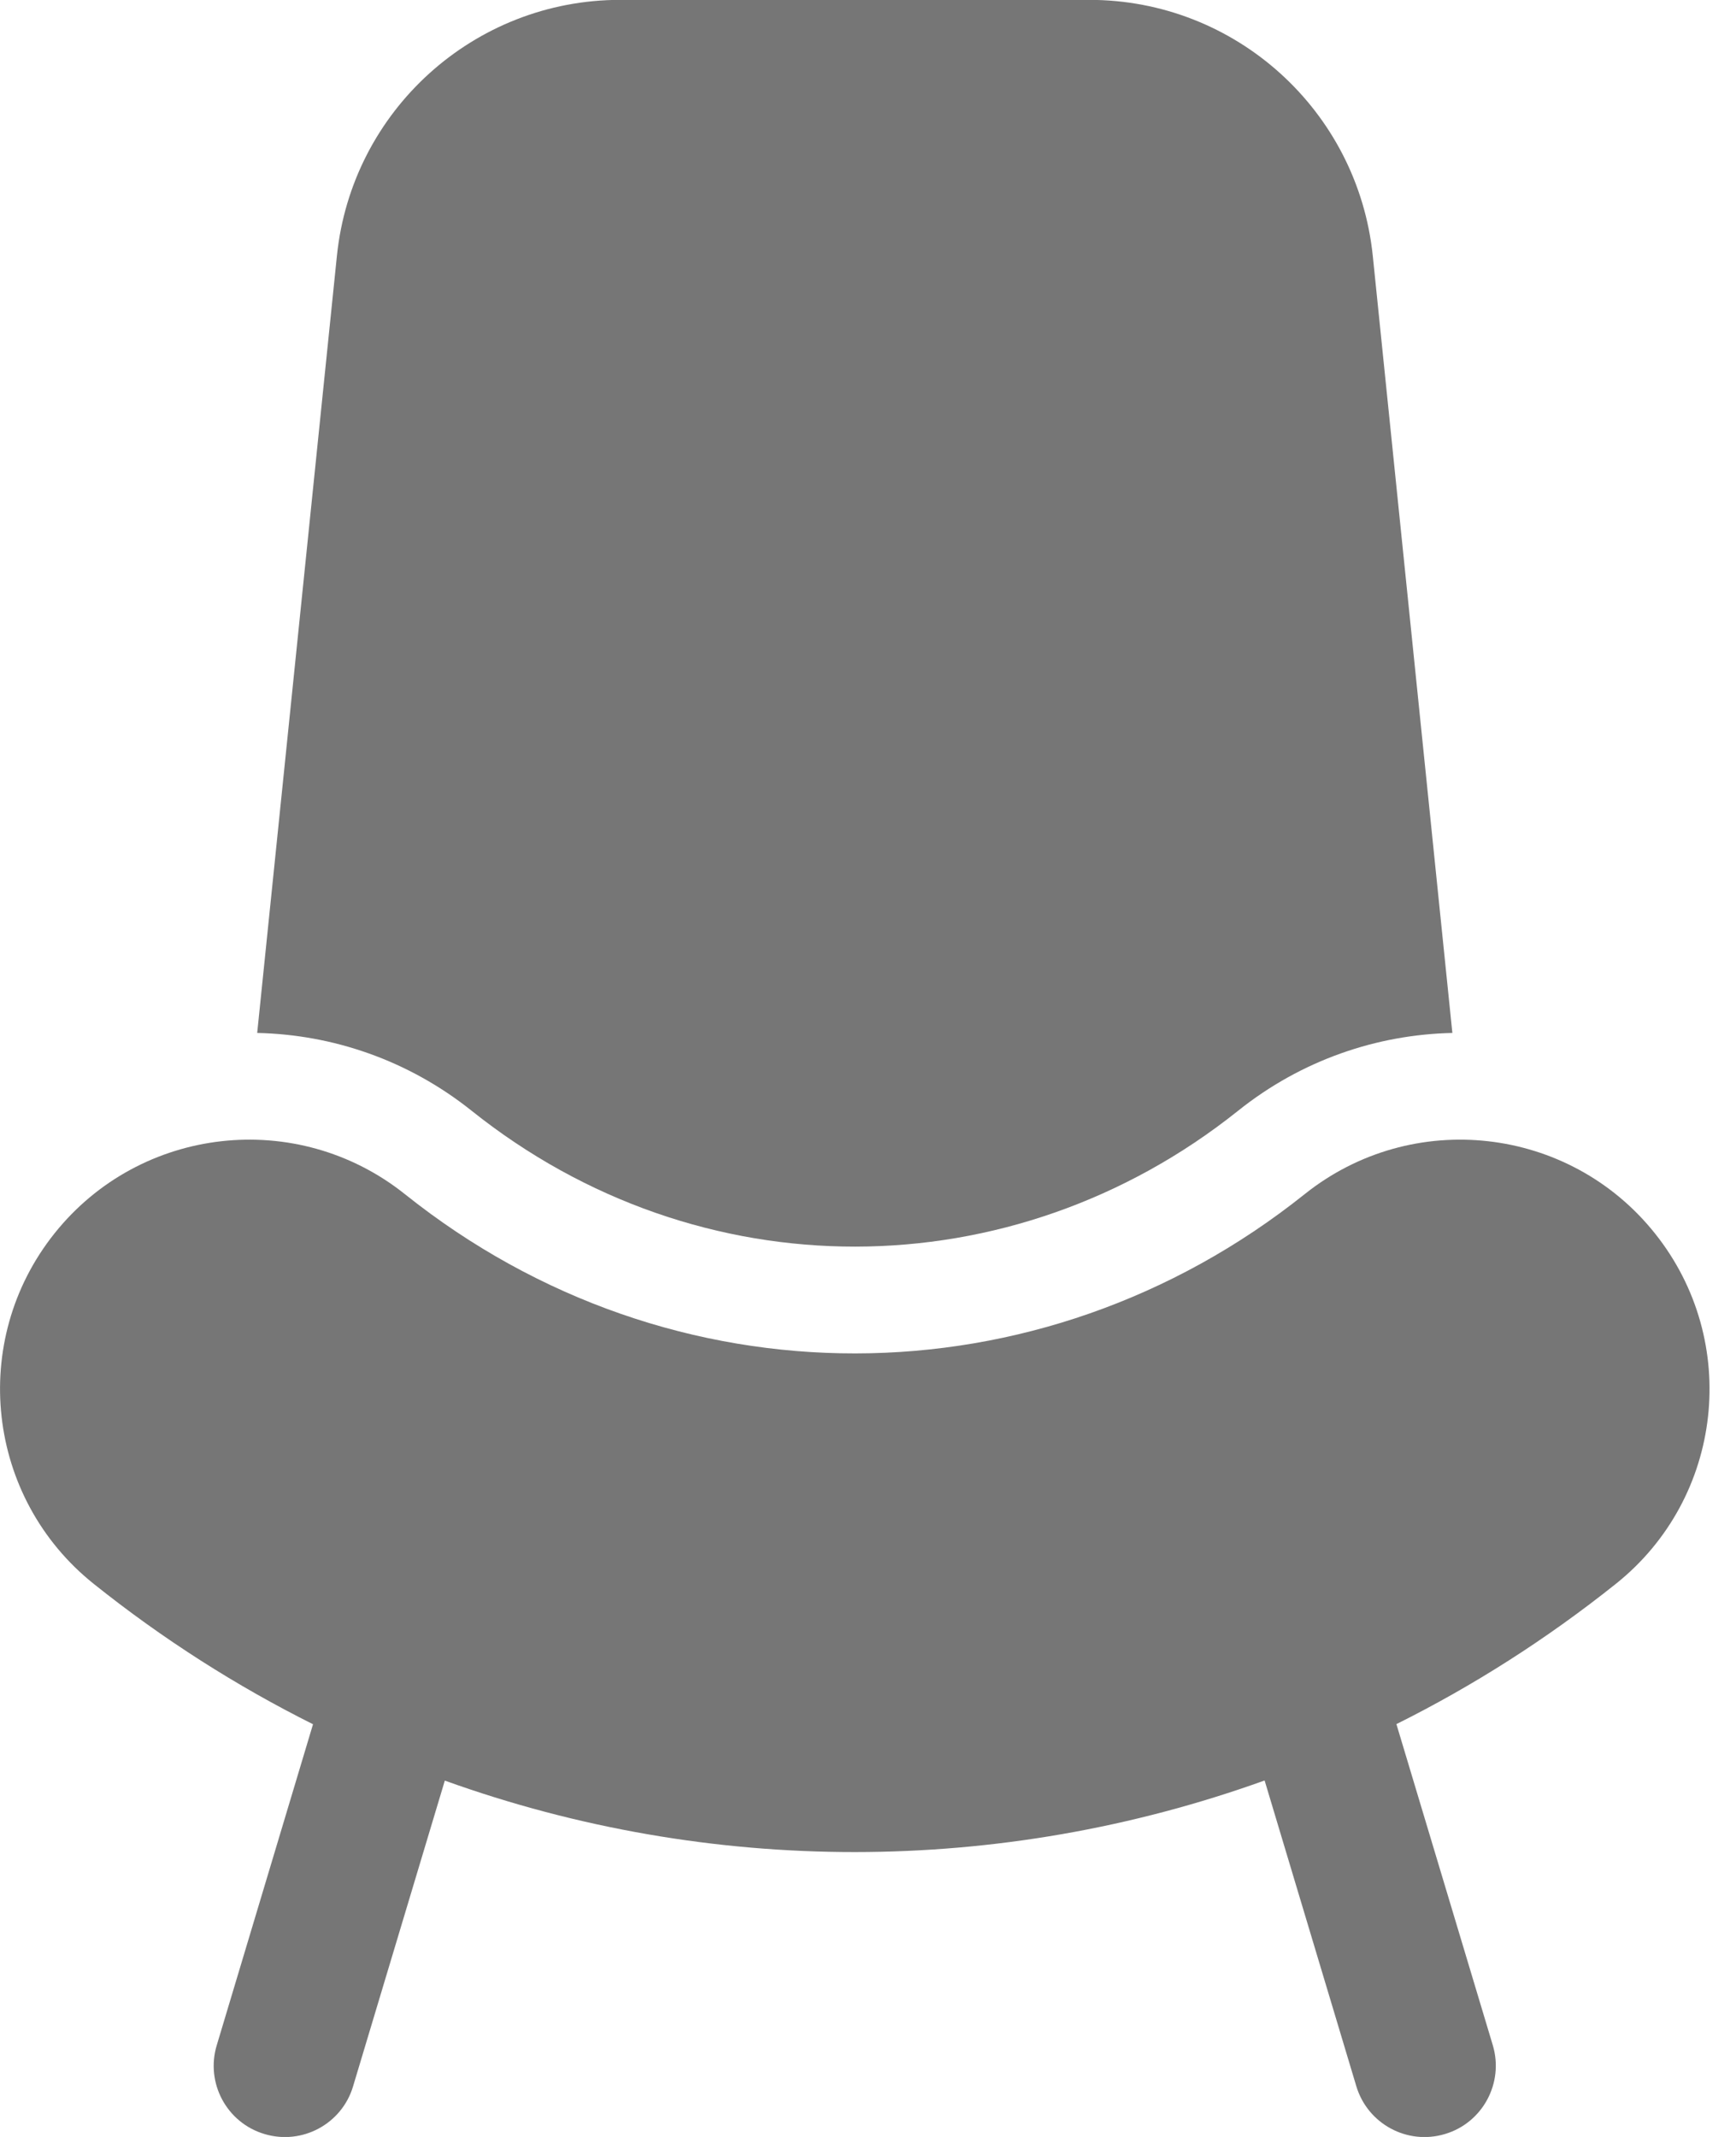<svg width="13" height="16" viewBox="0 0 13 16" fill="none" xmlns="http://www.w3.org/2000/svg">
<path d="M3.531 8.316C3.056 7.937 2.49 7.746 1.926 7.734L2.523 1.915C2.635 0.827 3.551 -0.001 4.645 -0.001H8.157C9.251 -0.001 10.167 0.826 10.28 1.915L10.876 7.734C10.312 7.746 9.746 7.937 9.271 8.317C7.579 9.668 5.235 9.678 3.531 8.316Z" fill="#1B1B1B" fill-opacity="0.6"/>
<path d="M0.408 9.235C1.051 8.429 2.226 8.298 3.032 8.941C5.029 10.537 7.787 10.525 9.77 8.941C10.575 8.298 11.75 8.429 12.393 9.235C13.037 10.041 12.906 11.216 12.1 11.859C11.581 12.273 11.031 12.623 10.457 12.909L11.179 15.314C11.263 15.596 11.103 15.894 10.821 15.978C10.539 16.063 10.242 15.903 10.157 15.621L9.47 13.331C7.488 14.044 5.319 14.047 3.331 13.332L2.644 15.621C2.56 15.903 2.262 16.063 1.98 15.978C1.698 15.894 1.538 15.596 1.623 15.314L2.344 12.91C1.772 12.624 1.221 12.274 0.702 11.859C-0.103 11.216 -0.235 10.041 0.408 9.235Z" fill="#1B1B1B" fill-opacity="0.6"/>
</svg>
